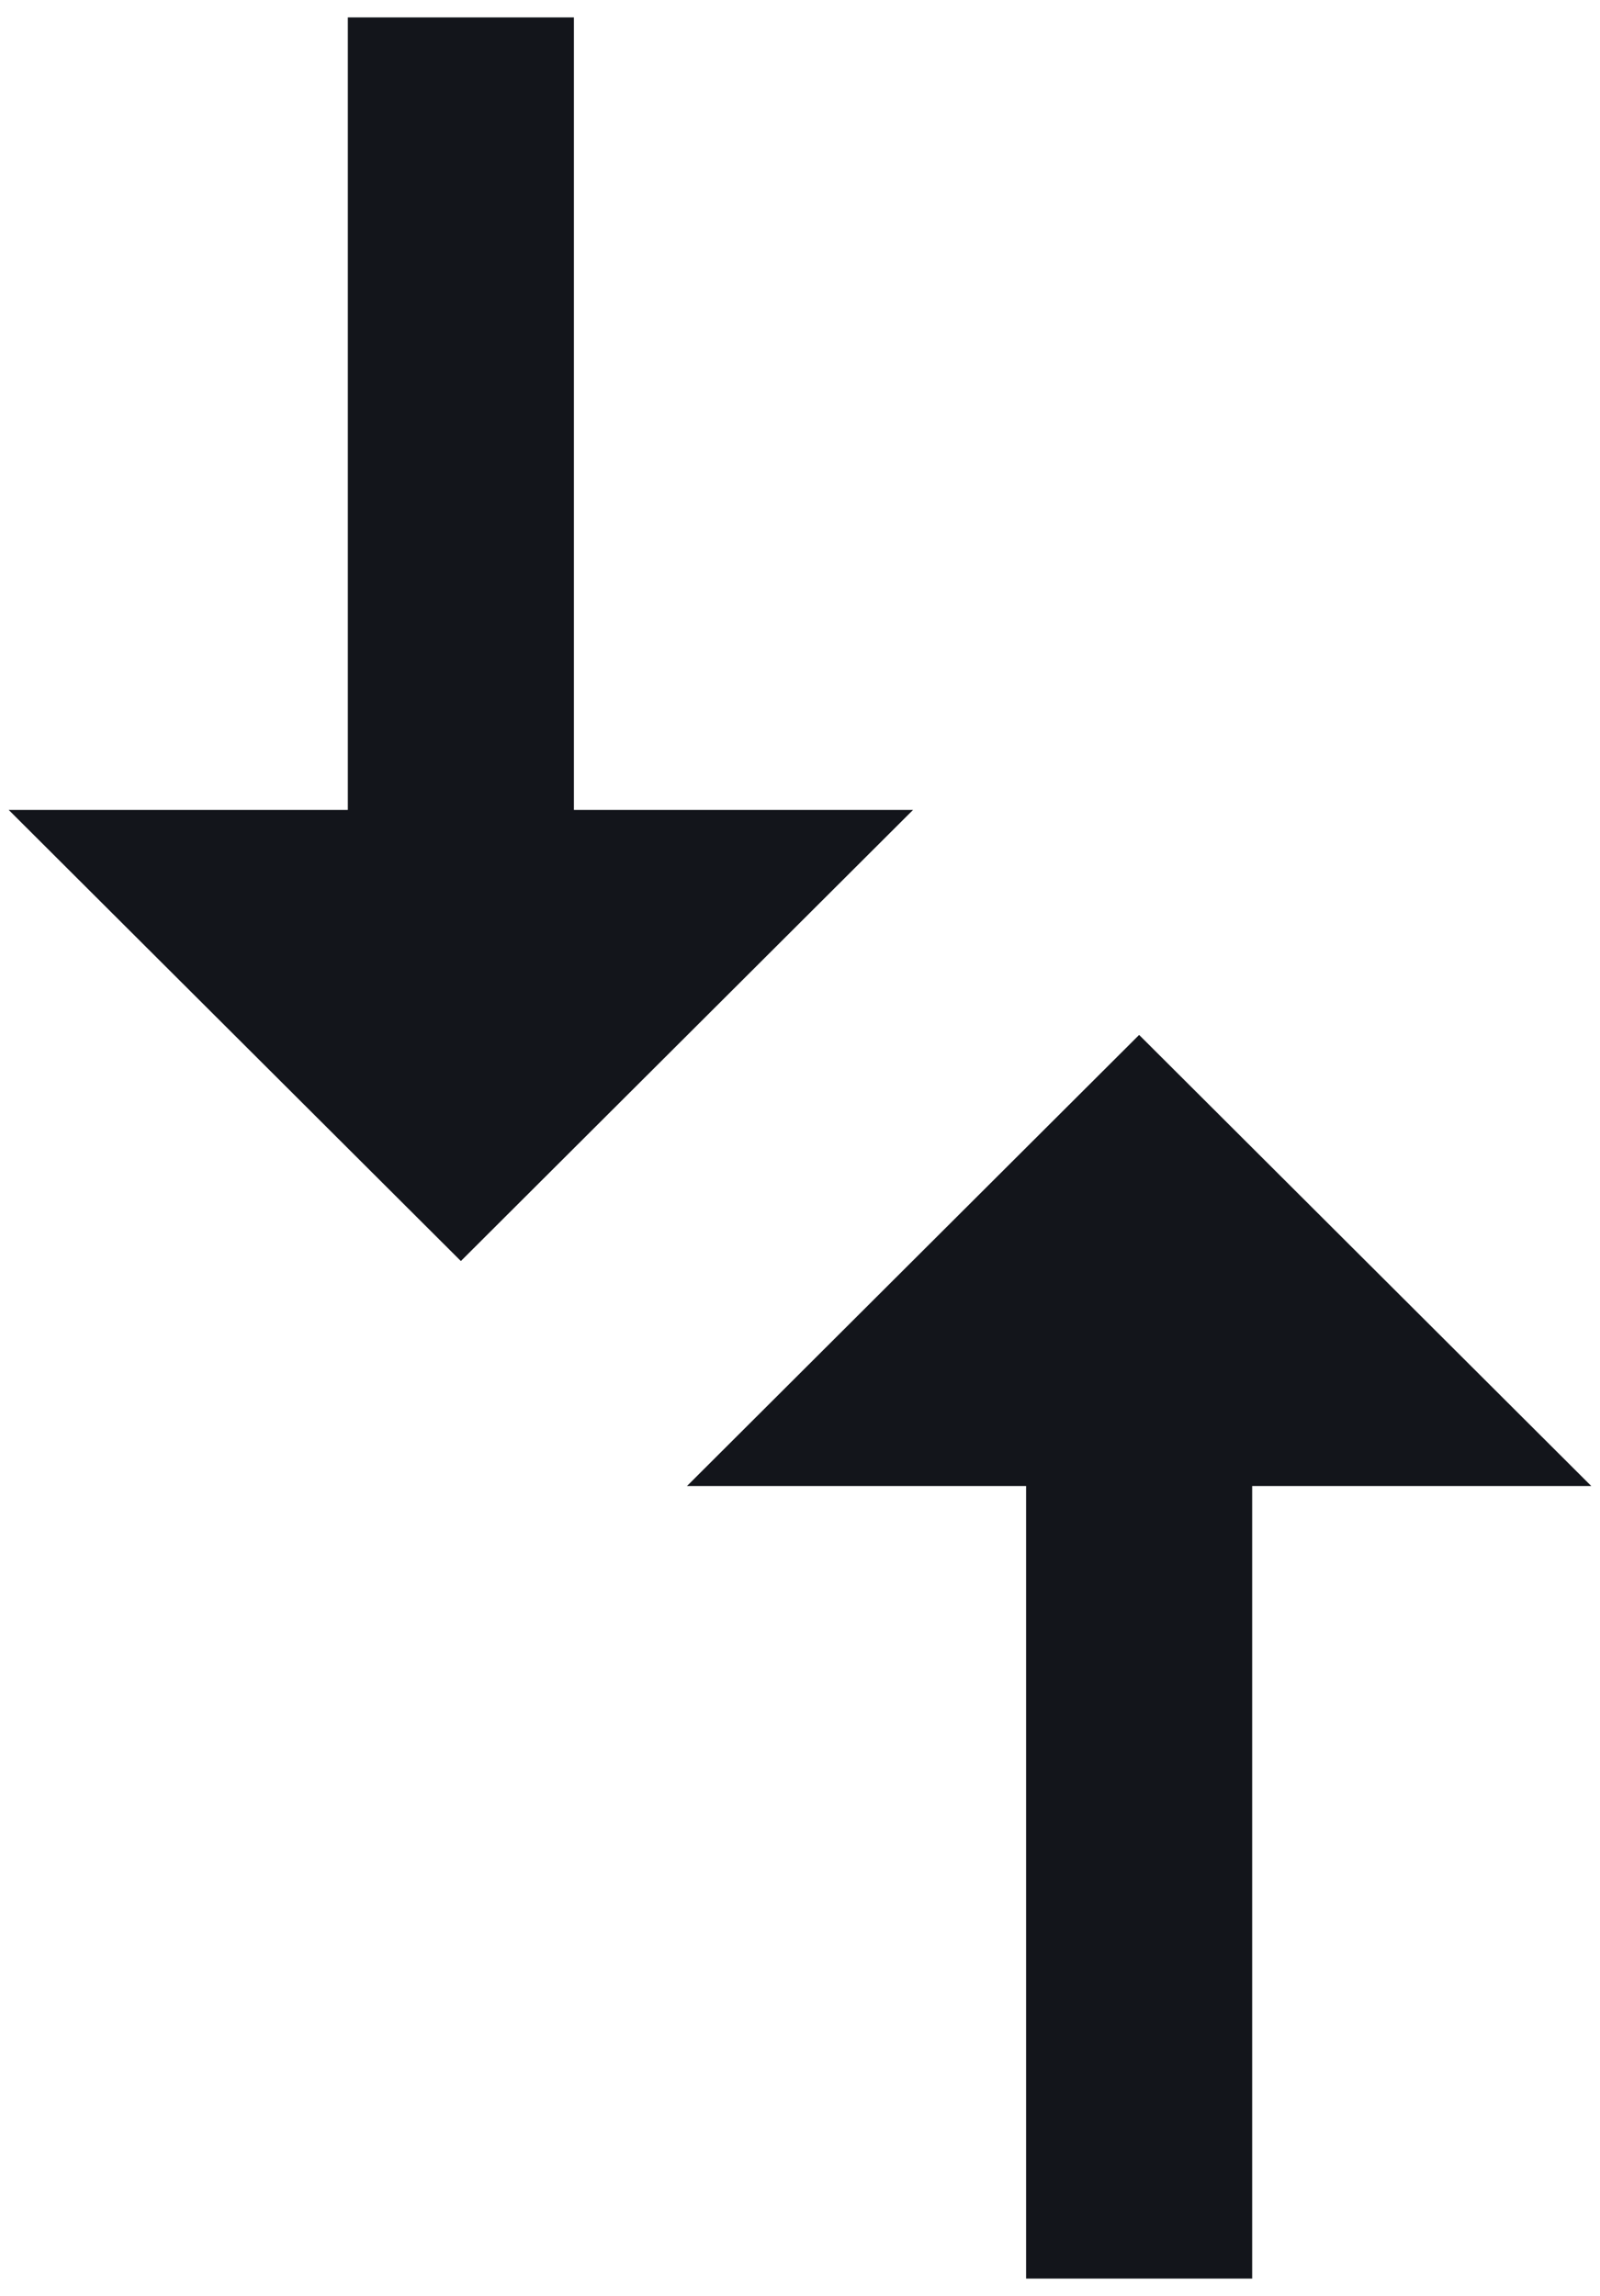 <svg width="23" height="33" viewBox="0 0 23 33" fill="none" xmlns="http://www.w3.org/2000/svg">
<path d="M14.75 21.359V32.75H18V21.359H22.875L16.375 14.875L9.875 21.359H14.75ZM13.125 11.641H8.25L8.25 0.25H5V11.641H0.125L6.625 18.125L13.125 11.641Z" fill="#13151B"/>
</svg>
